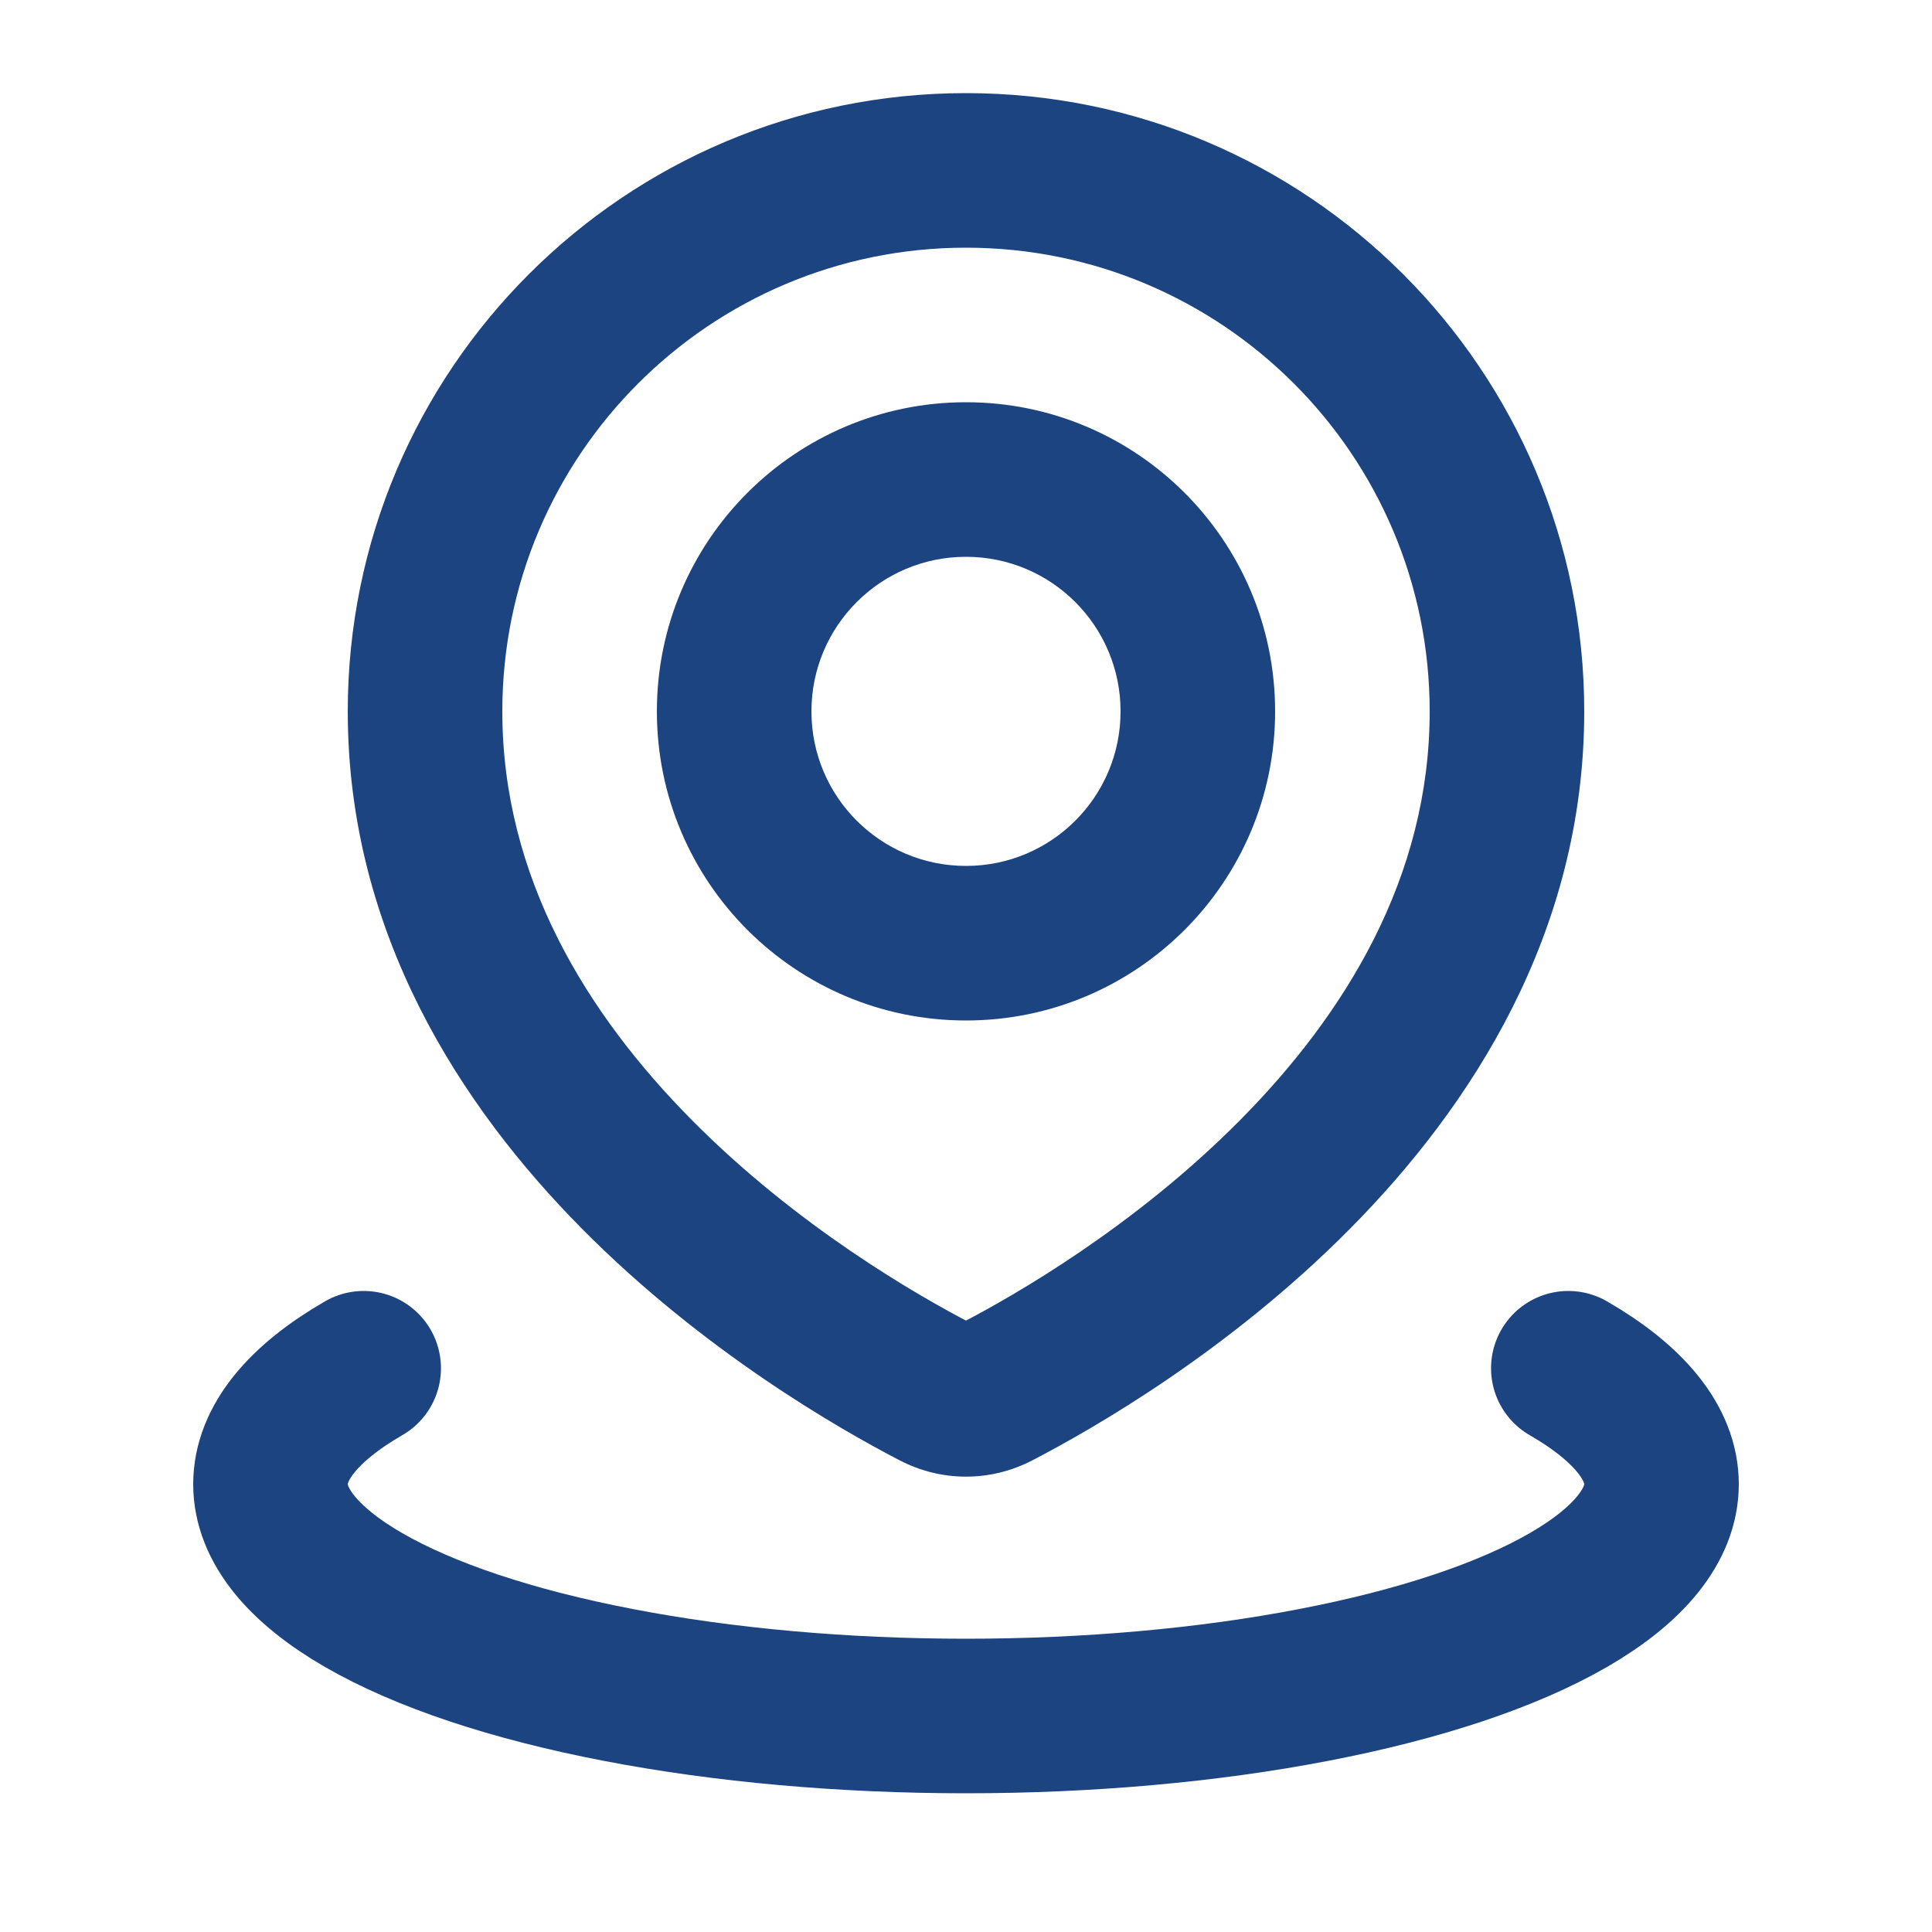 <svg width="17" height="17" viewBox="0 0 24 25" fill="none" xmlns="http://www.w3.org/2000/svg">
<path d="M12.398 18.009L12.858 18.897L12.858 18.897L12.398 18.009ZM11.602 18.009L11.142 18.897L11.142 18.897L11.602 18.009ZM18 9.205C18 11.351 16.908 13.121 15.545 14.496C14.183 15.87 12.634 16.76 11.938 17.121L12.858 18.897C13.645 18.489 15.397 17.486 16.965 15.904C18.533 14.323 20 12.076 20 9.205H18ZM12 3.205C15.314 3.205 18 5.891 18 9.205H20C20 4.787 16.418 1.205 12 1.205V3.205ZM6 9.205C6 5.891 8.686 3.205 12 3.205V1.205C7.582 1.205 4 4.787 4 9.205H6ZM12.062 17.121C11.366 16.76 9.817 15.87 8.455 14.496C7.092 13.121 6 11.351 6 9.205H4C4 12.076 5.467 14.323 7.035 15.904C8.603 17.486 10.355 18.489 11.142 18.897L12.062 17.121ZM11.938 17.121C11.951 17.114 11.973 17.107 12 17.107C12.027 17.107 12.049 17.114 12.062 17.121L11.142 18.897C11.683 19.178 12.317 19.178 12.858 18.897L11.938 17.121ZM14 9.205C14 10.31 13.105 11.205 12 11.205V13.205C14.209 13.205 16 11.414 16 9.205H14ZM12 7.205C13.105 7.205 14 8.101 14 9.205H16C16 6.996 14.209 5.205 12 5.205V7.205ZM10 9.205C10 8.101 10.895 7.205 12 7.205V5.205C9.791 5.205 8 6.996 8 9.205H10ZM12 11.205C10.895 11.205 10 10.31 10 9.205H8C8 11.414 9.791 13.205 12 13.205V11.205Z" fill="#1C4481"/>
<path d="M19.794 17.705C20.584 18.161 21 18.678 21 19.205C21 19.732 20.584 20.249 19.794 20.705C19.004 21.161 17.868 21.54 16.5 21.803C15.132 22.067 13.58 22.205 12 22.205C10.42 22.205 8.868 22.067 7.5 21.803C6.132 21.54 4.996 21.161 4.206 20.705C3.416 20.249 3 19.732 3 19.205C3 18.678 3.416 18.161 4.206 17.705" stroke="#1C4481" stroke-width="2" stroke-linecap="round"/>
</svg>
